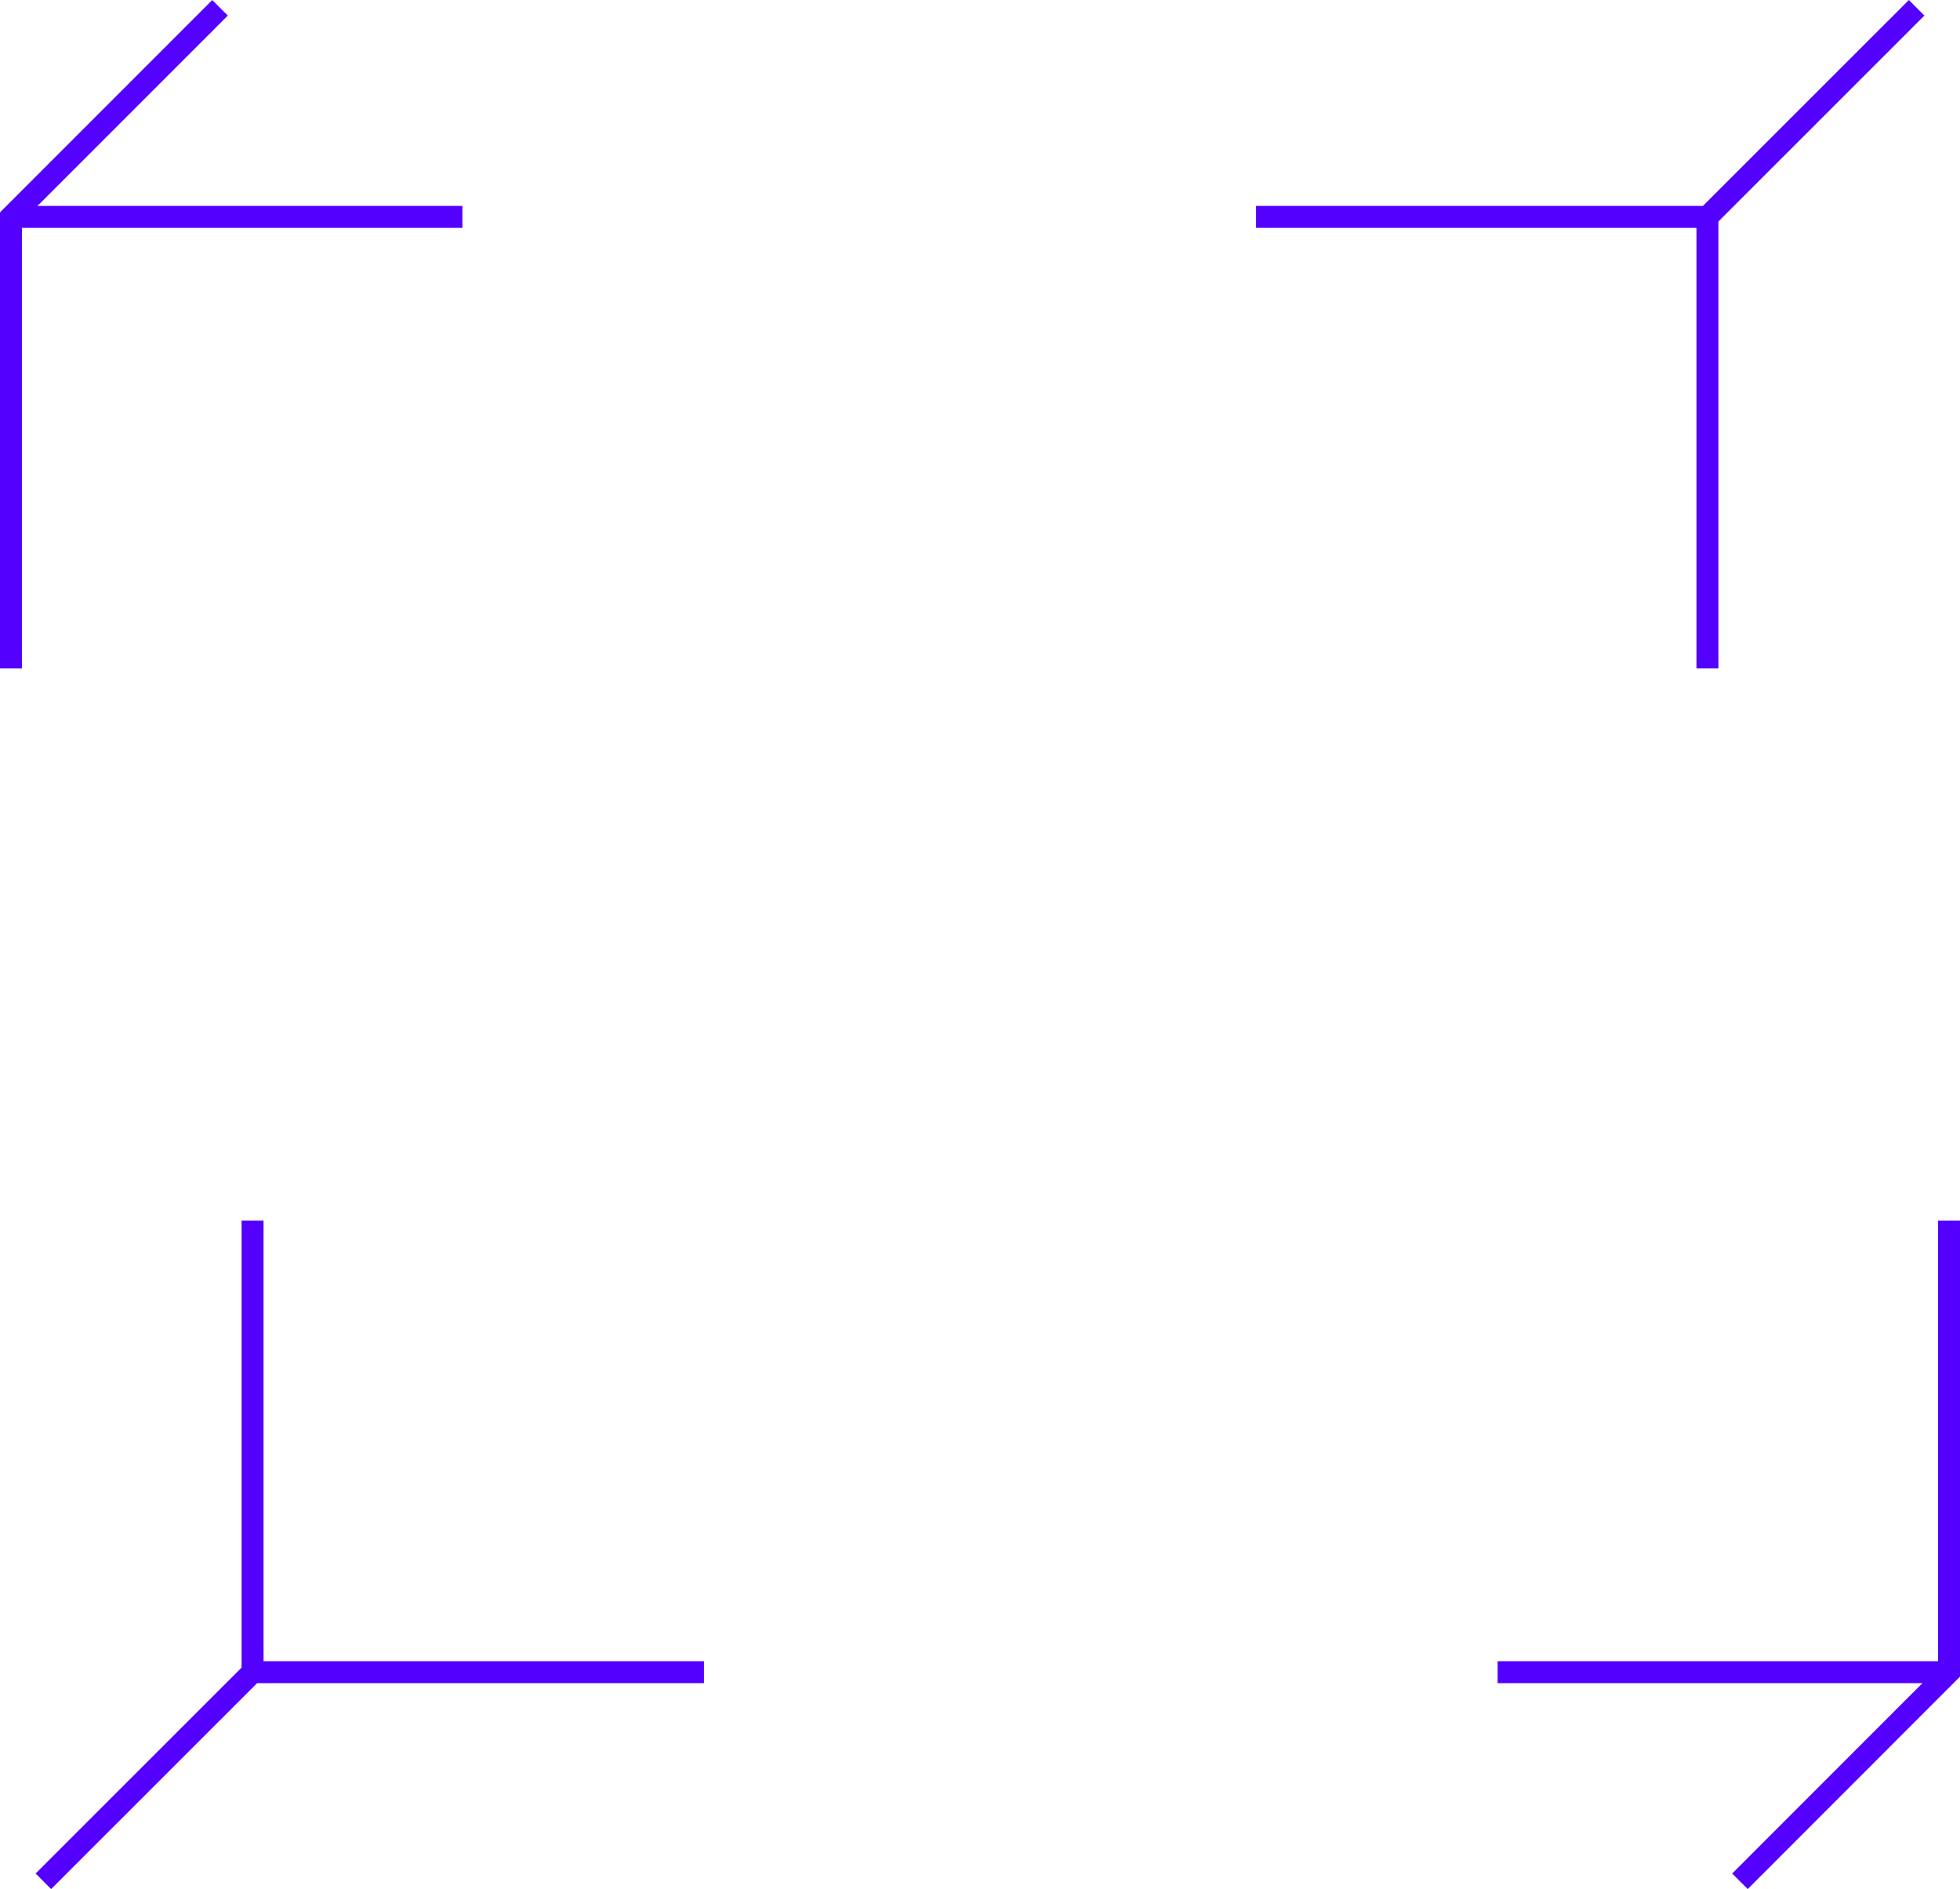 <svg xmlns="http://www.w3.org/2000/svg" viewBox="0 0 178.5 172.01"><defs><style>.cls-1{fill:none;stroke:#5400ff;stroke-miterlimit:10;stroke-width:2px;}</style></defs><title>qty-mag</title><g id="Слой_2" data-name="Слой 2"><g id="Слой_3" data-name="Слой 3"><line class="cls-1" x1="174.55" y1="0.71" x2="155.5" y2="19.75"/><line class="cls-1" x1="23" y1="152.26" x2="3.95" y2="171.3"/><line class="cls-1" x1="1" y1="19.75" x2="42.11" y2="19.75"/><polyline class="cls-1" points="1 60.86 1 19.75 20.04 0.71"/><line class="cls-1" x1="114.39" y1="19.75" x2="155.5" y2="19.75"/><line class="cls-1" x1="155.5" y1="19.75" x2="155.5" y2="60.86"/><line class="cls-1" x1="23" y1="152.26" x2="64.11" y2="152.26"/><line class="cls-1" x1="23" y1="111.14" x2="23" y2="152.26"/><line class="cls-1" x1="136.39" y1="152.26" x2="177.5" y2="152.26"/><polyline class="cls-1" points="177.5 111.14 177.5 152.25 158.46 171.3"/></g></g></svg>